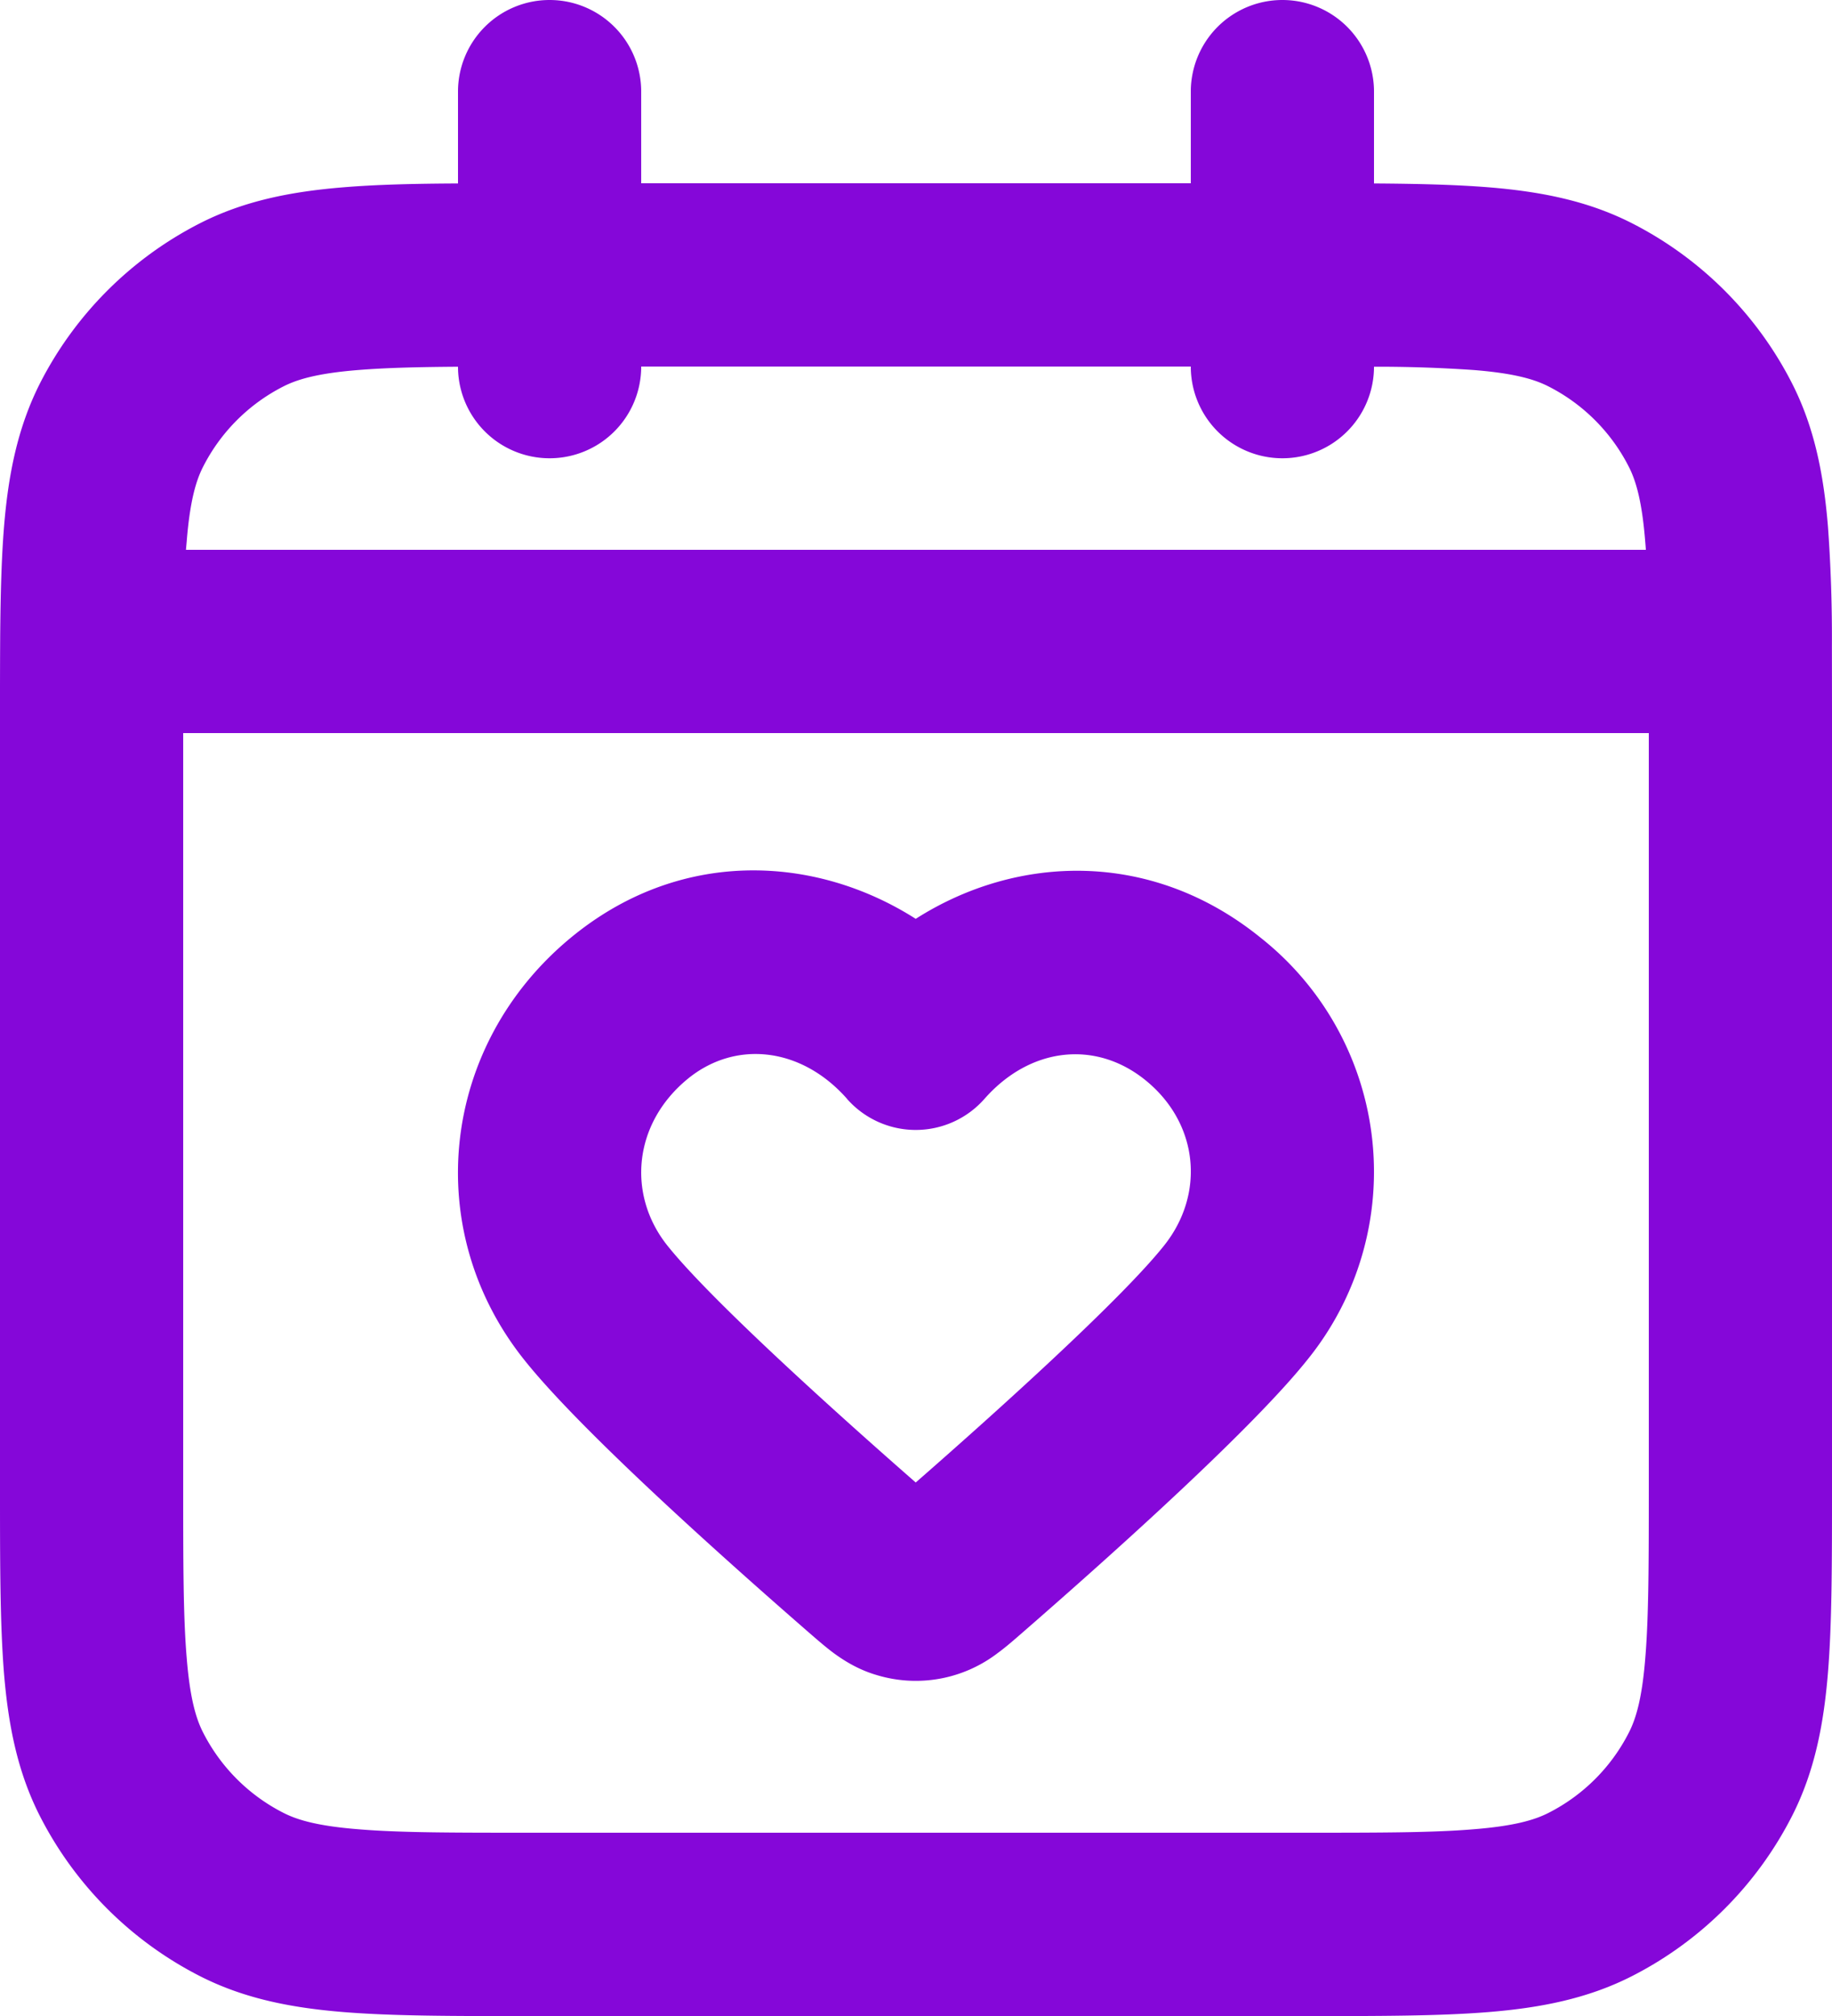 <svg width="20" height="22" fill="none" xmlns="http://www.w3.org/2000/svg"><path fill-rule="evenodd" clip-rule="evenodd" d="M6 0a1 1 0 011 1v1h6V1a1 1 0 112 0v1.002c.476.003.891.013 1.252.042.562.046 1.079.145 1.564.392a4 4 0 011.748 1.748c.247.485.346 1.002.392 1.564a16.66 16.66 0 01.043 1.303L20 7.76v8.482c0 .805 0 1.47-.044 2.01-.046.563-.145 1.08-.392 1.565a4 4 0 01-1.748 1.748c-.485.247-1.002.346-1.564.392-.541.044-1.206.044-2.01.044H5.758c-.805 0-1.47 0-2.01-.044-.563-.046-1.08-.145-1.565-.392a4 4 0 01-1.748-1.748c-.247-.485-.346-1.002-.392-1.564C0 17.71 0 17.046 0 16.242V7.758a122.638 122.638 0 01.002-.825c.004-.448.014-.842.042-1.186C.09 5.186.19 4.67.436 4.184a4 4 0 011.748-1.748c.485-.247 1.002-.346 1.564-.392.361-.03.777-.04 1.252-.042V1a1 1 0 011-1zM5 4.002c-.446.003-.795.012-1.089.036-.438.035-.663.1-.819.18a2 2 0 00-.874.874c-.08.156-.145.38-.18.819L2.03 6h15.938a5.475 5.475 0 00-.007-.089c-.035-.438-.1-.663-.18-.819a2 2 0 00-.874-.874c-.156-.08-.38-.145-.819-.18A15.155 15.155 0 0015 4.002 1 1 0 0113 4H7a1 1 0 01-2 .002zM18 8H2v8.2c0 .857 0 1.439.038 1.889.035.438.1.663.18.819a2 2 0 00.874.874c.156.08.38.145.819.18C4.361 20 4.943 20 5.8 20h8.4c.857 0 1.439 0 1.889-.038.438-.035.663-.1.819-.18a2 2 0 00.874-.874c.08-.156.145-.38.18-.819.037-.45.038-1.032.038-1.889V8zm-8.003 2.027c-1.107-.705-2.587-.773-3.774.213-1.413 1.174-1.633 3.183-.498 4.602.64.803 2.307 2.278 3.102 2.97l.015.013c.075.065.17.148.26.215.11.08.265.18.471.24a1.47 1.47 0 001.318-.24c.092-.067.186-.15.261-.215l.016-.014c.794-.691 2.46-2.166 3.102-2.969a3.256 3.256 0 00-.509-4.61c-1.193-.965-2.66-.909-3.764-.205zm-.75 1.964c-.503-.57-1.227-.643-1.746-.212-.592.491-.654 1.265-.214 1.815.474.593 1.841 1.824 2.71 2.584.87-.76 2.236-1.99 2.71-2.584.45-.562.382-1.334-.203-1.807-.546-.441-1.26-.359-1.756.204a1 1 0 01-1.502 0z" fill="#8507D9"/></svg>